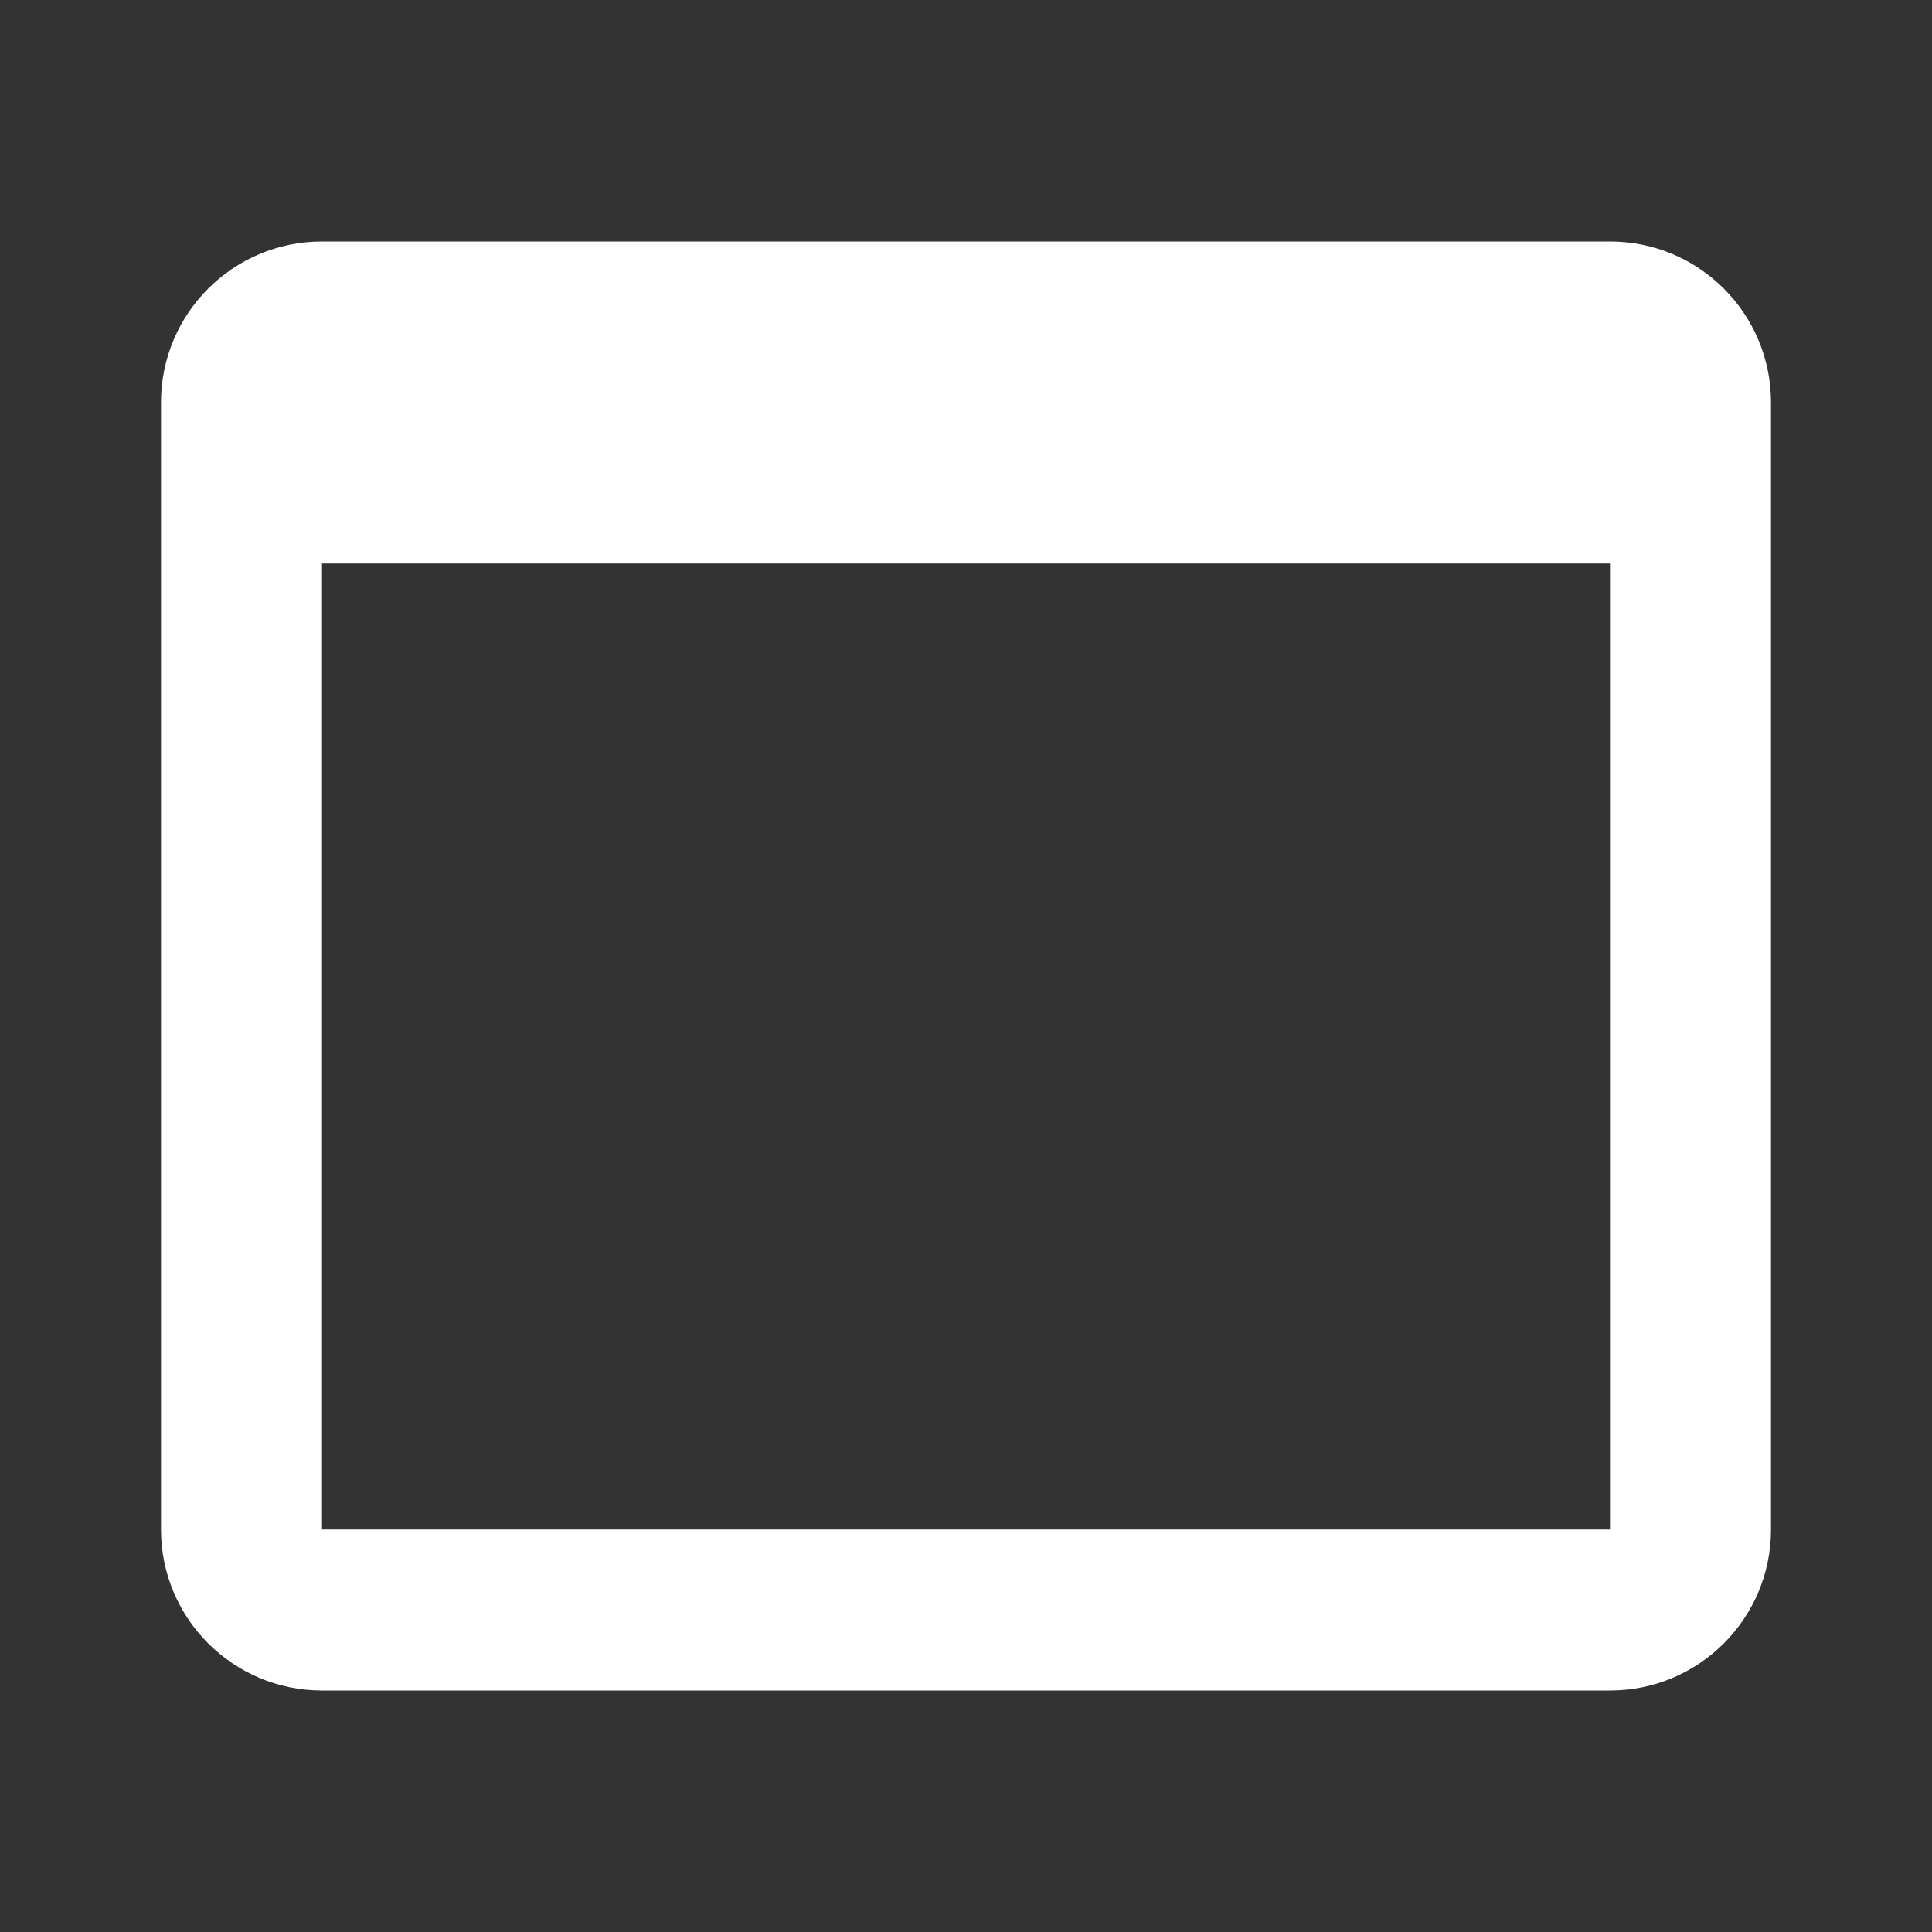 <svg width="24" height="24" viewBox="0 0 24 24" fill="none" xmlns="http://www.w3.org/2000/svg">
<rect x="0" y="0" width="24" height="24" fill="#333333" stroke="none"/>
<path fill-rule="evenodd" clip-rule="evenodd" d="M4 3L20 3C21.105 3 22 3.895 22 5V19C22 20.105 21.105 21 20 21L4 21C2.895 21 2 20.105 2 19L2 6.001C2 6.001 2 6 2 6C2 6 2 5.999 2 5.999L2 5C2 3.895 2.895 3 4 3ZM4 7L4 19H20V7H4Z" fill="white"/>
</svg>
